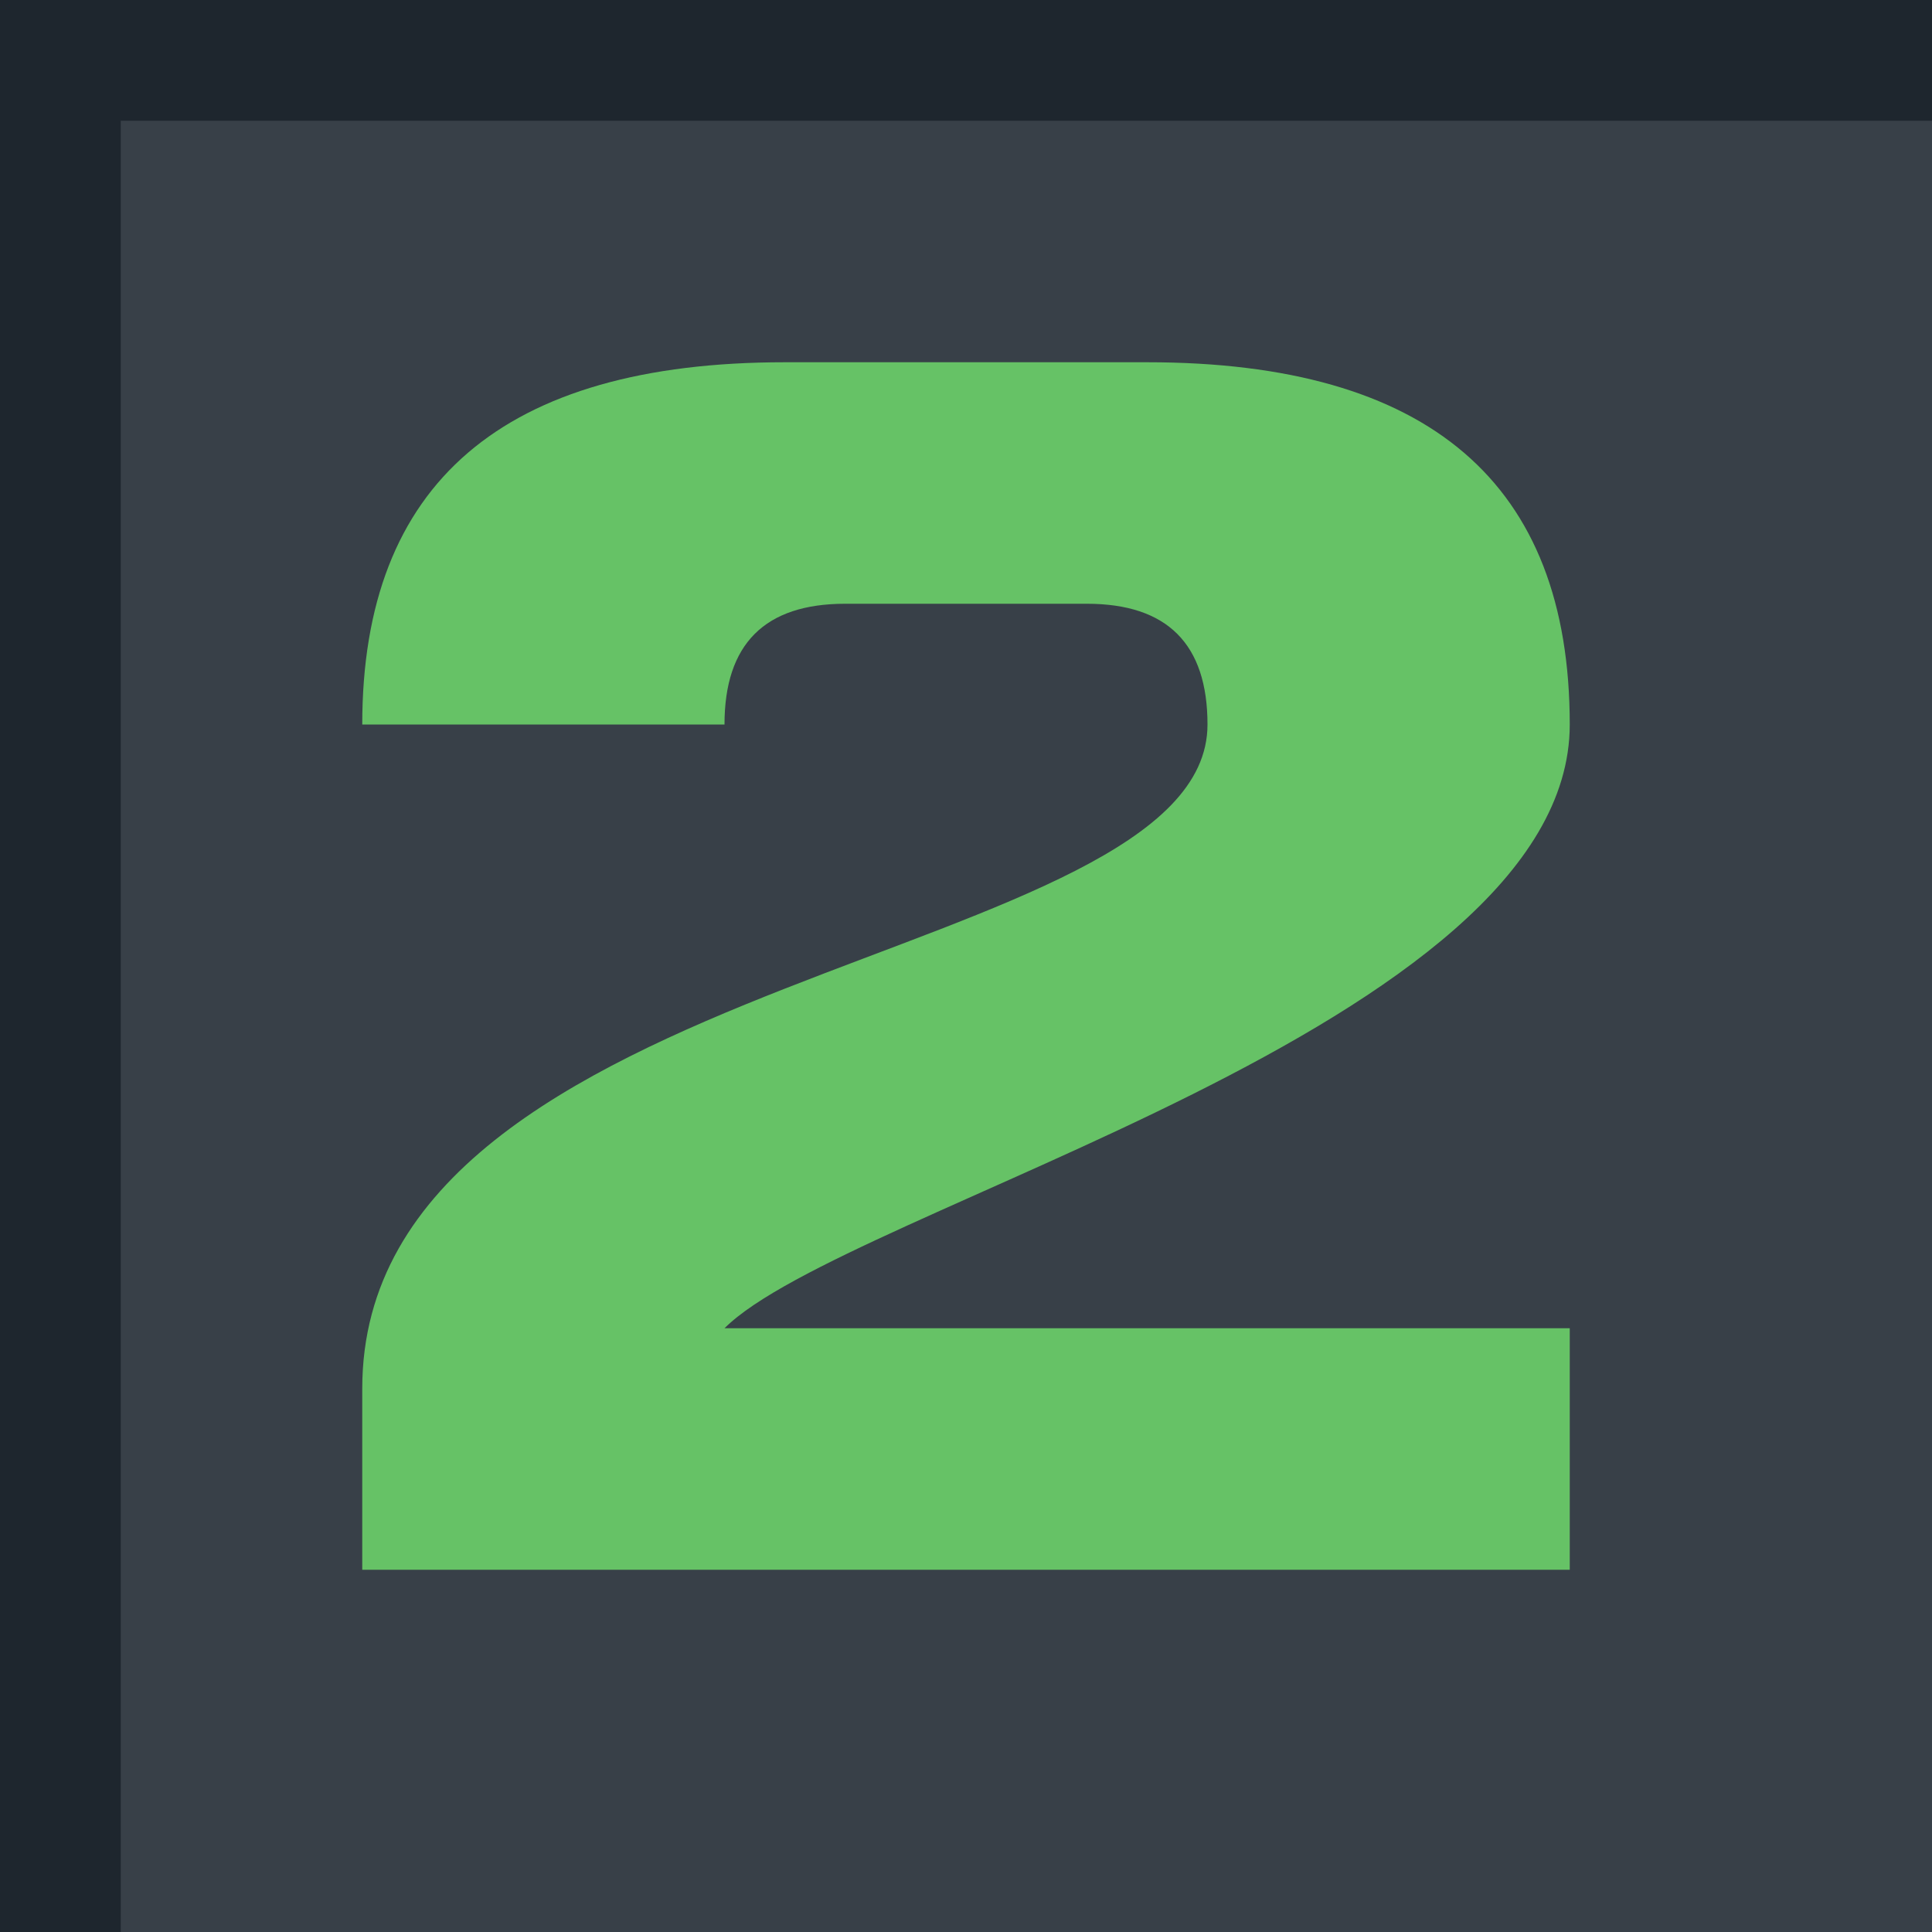 <?xml version="1.0" standalone="yes"?>
<svg width="160" height="160" xmlns="http://www.w3.org/2000/svg">
	<!-- celldown.svg -->
	<rect x="0" y="0" width="160" height="160" fill="#1e262e" />
	<rect x="10" y="10" width="150" height="150" fill="#384048" />
	
	<path d="M 30 60 Q 30 30, 65 30 H 95 Q 130 30, 130 60 C 130 85, 70 100, 60 110 H 130 V 130 H 30 V 115 C 30 80, 100 80, 100 60 Q 100 50, 90 50 H 70 Q 60 50, 60 60" fill="#66c266"/>
</svg>